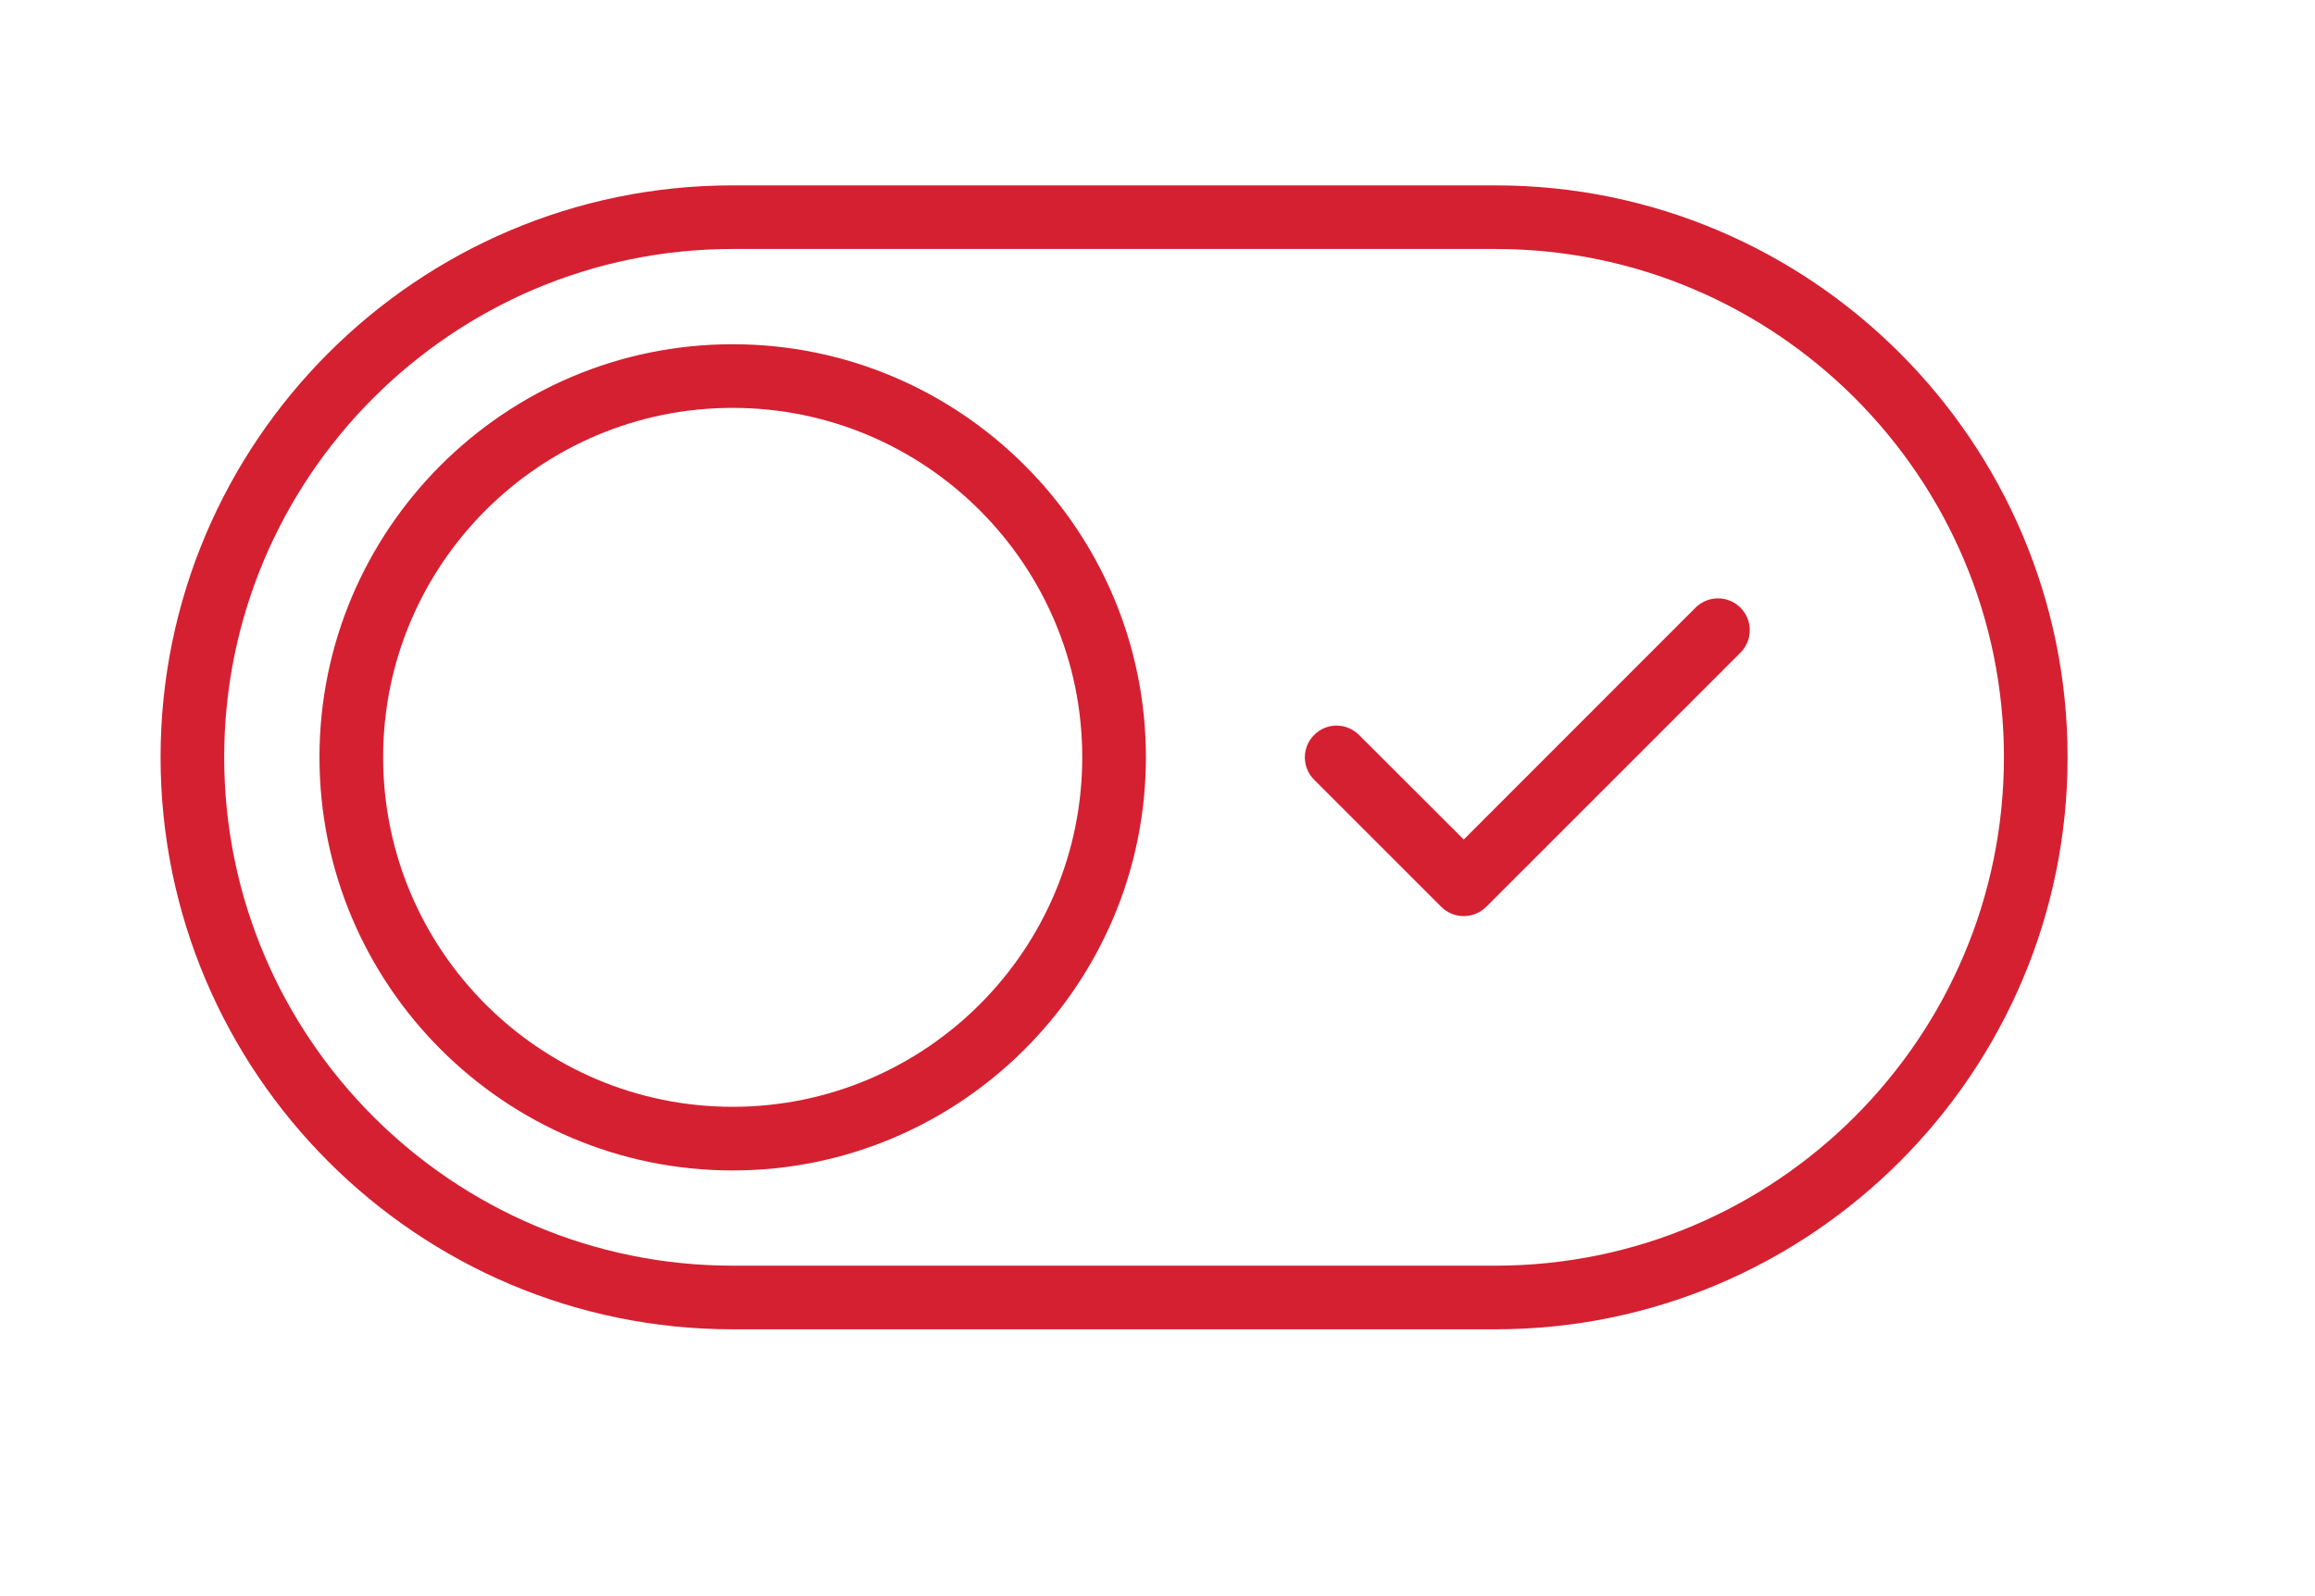 <?xml version="1.0" encoding="utf-8"?>
<!-- Generator: Adobe Illustrator 23.0.0, SVG Export Plug-In . SVG Version: 6.00 Build 0)  -->
<svg version="1.1" id="Camada_1" xmlns="http://www.w3.org/2000/svg" xmlns:xlink="http://www.w3.org/1999/xlink" x="0px" y="0px"
	 viewBox="0 0 595.28 410.4" style="enable-background:new 0 0 595.28 410.4;" xml:space="preserve">
<style type="text/css">
	.st0{fill:#D52031;}
</style>
<g>
	<g>
		<path class="st0" d="M384.57,47.68H188.38c-81.09,0-147.09,66.01-147.09,147.09c0,81.14,66.01,147.14,147.09,147.14h196.19
			c81.08,0,147.09-66.01,147.09-147.14C531.66,113.68,465.66,47.68,384.57,47.68L384.57,47.68z M384.57,325.54H188.38
			c-72.06,0-130.73-58.66-130.73-130.78c0-72.06,58.66-130.72,130.73-130.72h196.19c72.06,0,130.72,58.66,130.72,130.72
			C515.3,266.88,456.64,325.54,384.57,325.54L384.57,325.54z M384.57,325.54"/>
		<path class="st0" d="M188.38,88.54c-58.58,0-106.23,47.65-106.23,106.23c0,58.59,47.65,106.28,106.23,106.28
			c58.59,0,106.28-47.69,106.28-106.28C294.66,136.19,246.97,88.54,188.38,88.54L188.38,88.54z M188.38,284.68
			c-49.56,0-89.86-40.3-89.86-89.91c0-49.56,40.3-89.86,89.86-89.86c49.61,0,89.91,40.3,89.91,89.86
			C278.29,244.38,237.99,284.68,188.38,284.68L188.38,284.68z M188.38,284.68"/>
		<path class="st0" d="M435.97,156.31l-59.58,59.62l-26.94-26.9c-3.19-3.2-8.34-3.2-11.53,0c-3.19,3.19-3.19,8.34,0,11.53
			l32.68,32.68c1.6,1.59,3.68,2.39,5.79,2.39c2.07,0,4.19-0.8,5.78-2.39l65.37-65.36c3.19-3.2,3.19-8.39,0-11.58
			C444.35,153.11,439.16,153.11,435.97,156.31L435.97,156.31z M435.97,156.31"/>
	</g>
</g>
</svg>
